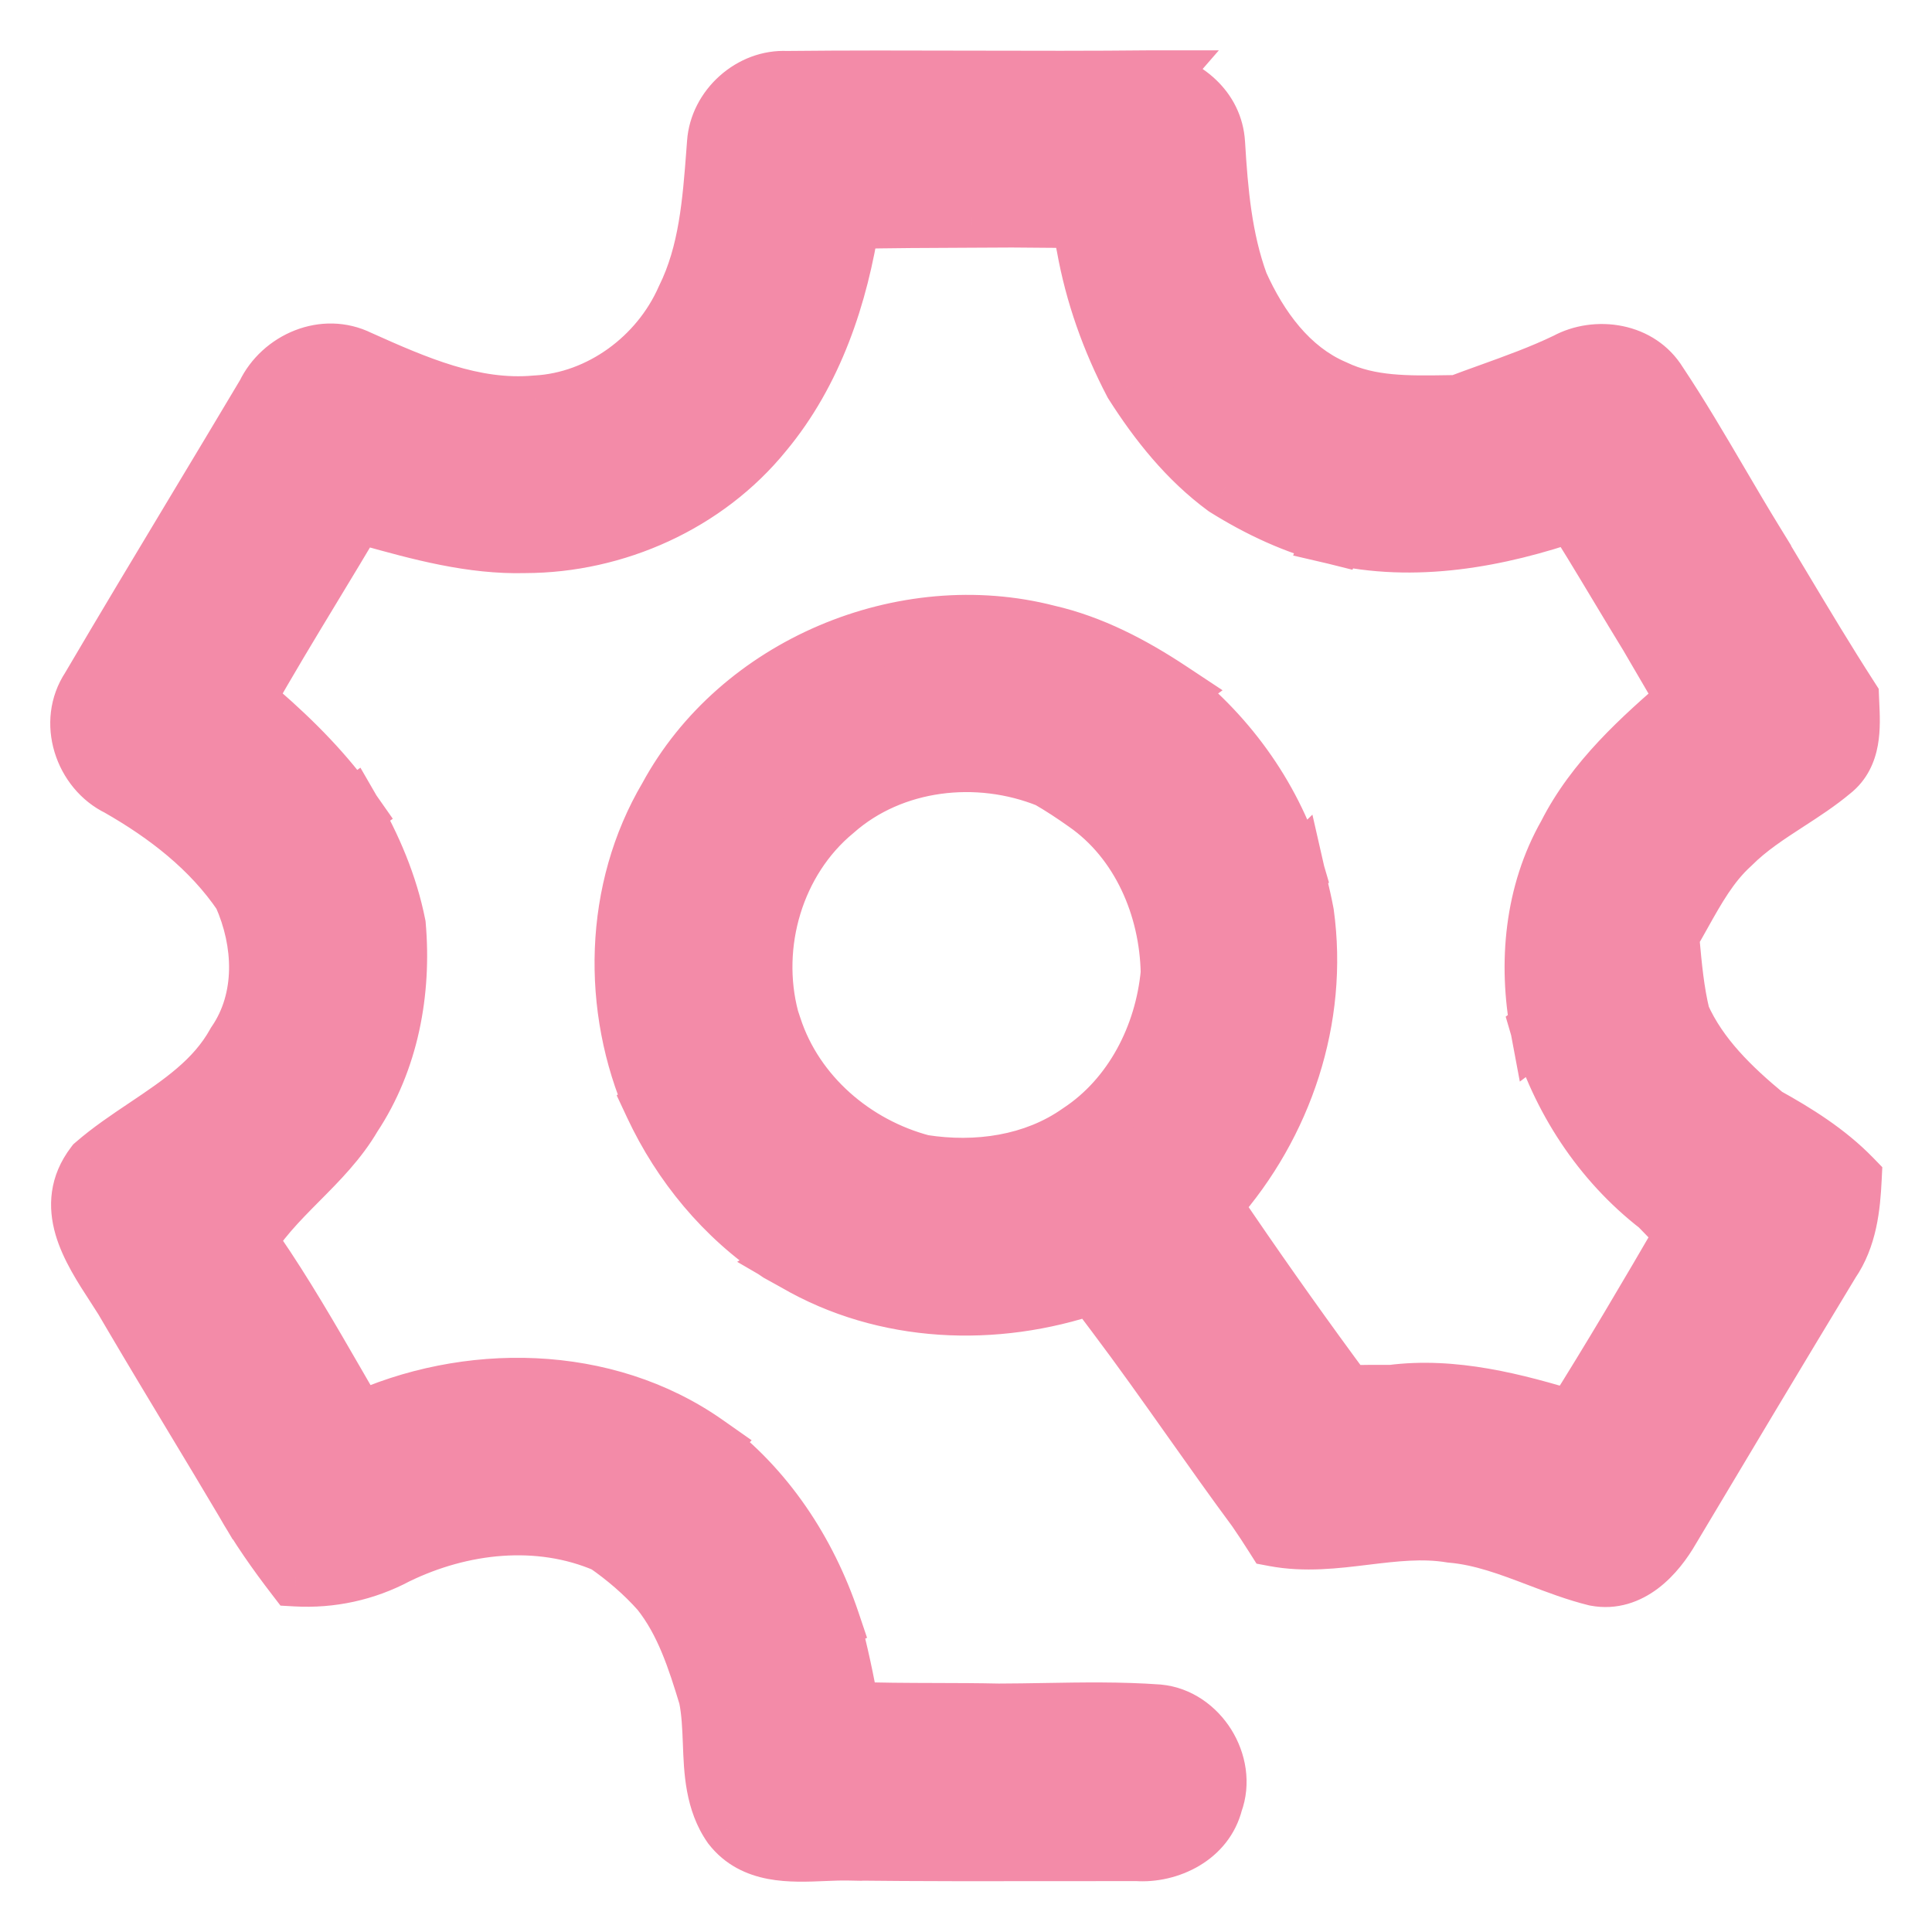 <svg width="192" height="192" viewBox="0 0 192 192" fill="none" xmlns="http://www.w3.org/2000/svg">
<path fill-rule="evenodd" clip-rule="evenodd" d="M78.165 8.065C74.724 7.891 71.511 10.765 71.272 14.205C71.25 14.488 71.229 14.772 71.208 15.056L71.207 15.063C70.832 20.053 70.448 25.168 68.2 29.708C65.606 35.598 59.733 39.974 53.264 40.312C47.033 40.878 41.193 38.298 35.646 35.805C32.249 34.128 28.091 35.87 26.496 39.201C24.193 43.069 21.874 46.927 19.555 50.786C16.023 56.66 12.492 62.536 9.019 68.443C6.837 71.742 8.335 76.434 11.831 78.121C16.607 80.843 21.036 84.251 24.151 88.856C27.646 86.014 31.218 83.282 34.876 80.658C32.303 76.989 29.144 73.799 25.779 70.871C25.421 70.522 24.694 69.815 24.335 69.456C26.456 65.675 28.702 61.966 30.949 58.257L30.949 58.257L30.949 58.256L30.949 58.256L30.949 58.256L30.949 58.256L30.949 58.256L30.949 58.256L30.95 58.255L30.95 58.255L30.95 58.255L30.95 58.255L30.95 58.255L30.95 58.255L30.95 58.255L30.95 58.255L30.95 58.255L30.95 58.255C32.43 55.812 33.909 53.368 35.353 50.905C35.785 51.024 36.218 51.144 36.651 51.264L36.655 51.265C41.726 52.674 46.869 54.103 52.178 53.953C61.144 53.942 70.111 49.925 75.799 42.914C80.781 36.937 83.299 29.338 84.461 21.739C88.49 21.649 92.513 21.633 96.538 21.617H96.538C97.881 21.611 99.225 21.606 100.569 21.598C101.71 21.608 102.848 21.616 103.985 21.625L103.986 21.625L103.986 21.625L103.987 21.625L103.988 21.625L103.988 21.625L103.989 21.625L103.989 21.625L103.99 21.625L103.991 21.625L103.991 21.625L103.992 21.625L103.992 21.625L103.993 21.625L103.994 21.625L103.994 21.625L103.995 21.625C105.137 21.633 106.278 21.641 107.418 21.652L107.982 24.439C108.829 29.197 110.457 33.769 112.693 38.036C115.168 41.934 118.099 45.603 121.833 48.346C125.176 50.437 128.78 52.124 132.612 53.082C134.036 49.588 136.895 47.302 139.768 45.004C141.603 43.536 143.445 42.063 144.921 40.268C144.554 40.273 144.186 40.279 143.816 40.286H143.816H143.816H143.816C140.008 40.352 136.082 40.421 132.579 38.744C128.042 36.817 125.035 32.615 123.071 28.249C121.431 23.764 121.019 19.006 120.737 14.271C120.541 10.907 117.698 8.545 114.55 8L114.55 8H114.549C108.482 8.065 102.417 8.049 96.353 8.033C90.289 8.016 84.227 8 78.165 8.065ZM164.711 38.113C162.866 35.119 158.73 34.422 155.745 36.044C153.253 37.247 150.652 38.184 148.053 39.12L148.053 39.12L148.053 39.12L148.053 39.12L148.053 39.121L148.053 39.121C147.006 39.498 145.96 39.874 144.922 40.268C143.446 42.063 141.604 43.536 139.769 45.004C136.896 47.302 134.037 49.588 132.613 53.082C140.57 54.933 148.808 53.408 156.407 50.785C156.759 51.355 157.111 51.923 157.463 52.49L157.466 52.495C157.764 52.977 158.063 53.458 158.361 53.942C159.22 55.35 160.07 56.764 160.92 58.18L160.922 58.182L160.923 58.183L160.923 58.184L160.924 58.185L160.924 58.186L160.925 58.187L160.926 58.188L160.926 58.189L160.927 58.19L160.927 58.191L160.928 58.192L160.929 58.193L160.929 58.194L160.93 58.195C161.924 59.85 162.918 61.506 163.929 63.152L163.928 63.152C164.284 63.76 164.639 64.37 164.994 64.979L164.998 64.985L165 64.988C165.889 66.513 166.778 68.039 167.684 69.553C163.147 73.462 158.566 77.566 155.82 82.988C152.52 88.779 151.879 95.704 153.095 102.181C155.295 100.522 157.533 98.927 159.77 97.331L159.771 97.331L159.771 97.33L159.771 97.33L159.772 97.33L159.772 97.329L159.772 97.329L159.773 97.329L159.773 97.329L159.773 97.329L159.774 97.328L159.774 97.328L159.774 97.328L159.775 97.328L159.775 97.328C161.81 95.876 163.845 94.425 165.85 92.927C166.273 92.218 166.677 91.493 167.083 90.768C168.468 88.288 169.858 85.799 171.983 83.87C173.663 82.185 175.641 80.902 177.619 79.619C179.117 78.648 180.614 77.677 181.98 76.532C183.995 74.954 183.871 72.29 183.763 69.962V69.962V69.961L183.763 69.961C183.754 69.768 183.746 69.578 183.738 69.39C181.416 65.787 179.214 62.112 177.012 58.435L177.012 58.435L177.012 58.435L177.012 58.435L177.012 58.435L177.012 58.435L177.012 58.435L177.011 58.434L177.011 58.434L177.011 58.434L177.011 58.434L177.011 58.434L177.011 58.434L177.011 58.433C176.127 56.957 175.242 55.48 174.35 54.008L174.35 54.007C173.133 52.027 171.955 50.02 170.777 48.014C168.816 44.672 166.855 41.331 164.711 38.113ZM104.076 63.109C89.824 59.429 73.509 66.244 66.453 79.286C61.026 88.464 60.776 100.123 65.042 109.801L65.041 109.802C67.787 115.67 72.053 120.83 77.448 124.412C77.737 124.568 78.217 124.835 78.624 125.062L78.625 125.062L78.836 125.18C78.942 125.239 79.039 125.292 79.12 125.337L79.119 125.337C87.987 130.497 98.875 130.911 108.46 127.623C109.411 128.467 110.361 129.3 111.312 130.134L111.314 130.135L111.553 130.345C115.57 128.973 119.022 126.295 121.594 122.931C121.509 122.637 121.424 122.344 121.34 122.051L121.337 122.04L121.333 122.029L121.333 122.029L121.333 122.028C121.084 121.169 120.837 120.313 120.596 119.458C127.478 111.696 131.005 101.169 129.573 90.805C129.393 89.831 129.167 88.875 128.942 87.919L128.942 87.919L128.942 87.919L128.942 87.918L128.942 87.918L128.942 87.918L128.942 87.918L128.942 87.918L128.942 87.918C128.855 87.548 128.767 87.179 128.683 86.809C124.883 90.478 120.726 93.744 116.362 96.694C115.776 102.965 112.672 109.105 107.342 112.611C102.815 115.822 97.03 116.606 91.646 115.757L91.646 115.757C84.829 113.961 78.914 108.909 76.699 102.127L76.417 101.278L76.418 101.277C74.453 93.842 76.906 85.416 82.877 80.495C88.651 75.389 97.215 74.464 104.249 77.305L104.248 77.305C105.518 78.034 106.756 78.851 107.95 79.7C113.421 83.499 116.243 90.14 116.362 96.694C120.726 93.744 124.883 90.478 128.683 86.809C126.577 79.613 122.105 73.288 116.222 68.705L116.223 68.704C112.489 66.233 108.462 64.11 104.076 63.109ZM24.151 88.856C27.646 86.014 31.218 83.282 34.876 80.658C36.906 84.174 38.523 87.963 39.315 91.958C39.891 98.534 38.632 105.338 34.952 110.88C33.543 113.296 31.592 115.262 29.642 117.226C27.596 119.287 25.552 121.346 24.14 123.922L24.14 123.922L25.269 124.434C28.151 128.632 30.706 133.055 33.259 137.476L33.259 137.477C34.023 138.8 34.787 140.122 35.559 141.439C32.01 144.258 28.384 147.045 24.292 149.07C22.644 146.288 20.977 143.519 19.309 140.751L19.309 140.751L19.309 140.751L19.309 140.751L19.309 140.751C17.296 137.409 15.284 134.068 13.307 130.704L13.307 130.704C12.803 129.754 12.162 128.767 11.502 127.751C9.06 123.992 6.365 119.843 9.475 115.789C11.038 114.431 12.789 113.258 14.543 112.083L14.543 112.083C17.99 109.774 21.45 107.457 23.522 103.705C26.55 99.296 26.257 93.581 24.151 88.856ZM159.771 97.331L159.771 97.331L159.772 97.33L159.772 97.33L159.772 97.33L159.773 97.33L159.773 97.329L159.773 97.329L159.774 97.329C161.809 95.877 163.845 94.426 165.851 92.927C165.868 93.112 165.885 93.297 165.901 93.482L165.904 93.508V93.508C166.133 96.028 166.363 98.561 166.969 101.027C168.771 105.077 172.027 108.201 175.381 110.978C172.222 114.298 168.64 117.161 164.885 119.752C159.197 115.354 155.115 109.072 153.096 102.181C155.295 100.523 157.533 98.927 159.771 97.331ZM184 117.15C181.514 114.592 178.486 112.698 175.381 110.978C172.222 114.298 168.64 117.161 164.885 119.752L164.984 119.854C165.842 120.736 166.709 121.627 167.555 122.528C163.908 128.81 160.217 135.081 156.342 141.232C150.534 139.457 144.412 137.846 138.301 138.641C136.77 138.63 135.229 138.641 133.699 138.673C129.716 133.295 125.83 127.83 122.052 122.3L121.596 122.931C119.024 126.295 115.572 128.973 111.555 130.345L110.893 130.508C113.502 133.97 116.006 137.509 118.511 141.048L118.511 141.049L118.512 141.05C120.622 144.032 122.733 147.015 124.906 149.952L124.906 149.952C125.525 150.845 126.122 151.759 126.708 152.685C129.693 153.245 132.661 152.884 135.631 152.524H135.631C138.493 152.176 141.357 151.828 144.239 152.304C147.286 152.566 150.112 153.642 152.939 154.718C154.805 155.428 156.671 156.139 158.6 156.615C161.921 157.246 164.472 154.481 165.97 151.868C171.246 143.028 176.532 134.177 181.872 125.359C183.533 122.942 183.859 120.003 184 117.15ZM35.56 141.439C46.394 136.387 60.103 136.55 70.09 143.562L70.09 143.562C75.984 147.927 80.141 154.263 82.464 161.165L82.463 161.165C83.255 164.116 83.906 167.11 84.417 170.125C87.28 170.239 90.147 170.246 93.013 170.254H93.014C95.092 170.259 97.169 170.264 99.244 170.31C97.112 172.606 94.687 174.576 92.264 176.546L92.264 176.546C89.459 178.826 86.655 181.105 84.308 183.886C83.522 183.871 82.694 183.905 81.85 183.94C78.532 184.077 74.969 184.225 72.78 181.404C71.09 178.986 70.976 176.083 70.861 173.185C70.8 171.634 70.738 170.085 70.436 168.612L70.436 168.611C69.318 164.91 68.103 161.111 65.66 158.052C64.065 156.255 62.23 154.688 60.266 153.327L60.266 153.327C53.547 150.42 45.807 151.324 39.349 154.47C36.288 156.103 32.879 156.843 29.416 156.647C27.56 154.231 25.791 151.727 24.293 149.07C28.385 147.045 32.011 144.258 35.56 141.439ZM103.856 170.255C102.319 170.281 100.781 170.307 99.245 170.31C97.112 172.606 94.688 174.576 92.265 176.546C89.46 178.826 86.656 181.106 84.309 183.886C91.47 183.968 98.631 183.957 105.793 183.947C108.194 183.944 110.596 183.94 112.998 183.94C116.211 184.18 119.696 182.373 120.531 179.085C121.91 175.34 119.077 170.767 115.093 170.397C111.359 170.127 107.608 170.191 103.856 170.255Z" fill="url(#paint0_linear_641_141)"/>
<path d="M71.272 14.205L74.263 14.434L74.264 14.424L74.265 14.413L71.272 14.205ZM78.165 8.065L78.013 11.062L78.105 11.066L78.197 11.065L78.165 8.065ZM71.208 15.056L68.216 14.831L68.216 14.832L71.208 15.056ZM71.207 15.063L74.199 15.288L74.199 15.287L71.207 15.063ZM68.2 29.708L65.512 28.377L65.482 28.437L65.455 28.499L68.2 29.708ZM53.264 40.312L53.108 37.316L53.05 37.319L52.992 37.324L53.264 40.312ZM35.646 35.805L34.319 38.495L34.367 38.519L34.416 38.541L35.646 35.805ZM26.496 39.201L29.073 40.736L29.143 40.62L29.201 40.497L26.496 39.201ZM19.555 50.786L22.126 52.331L22.126 52.331L19.555 50.786ZM9.019 68.443L11.521 70.098L11.565 70.032L11.605 69.963L9.019 68.443ZM11.831 78.121L13.316 75.515L13.227 75.464L13.135 75.42L11.831 78.121ZM24.151 88.856L21.666 90.537L23.502 93.25L26.043 91.183L24.151 88.856ZM34.876 80.658L36.624 83.096L39.036 81.366L37.332 78.936L34.876 80.658ZM25.779 70.871L23.688 73.022L23.747 73.079L23.81 73.134L25.779 70.871ZM24.335 69.456L21.719 67.988L20.609 69.967L22.211 71.574L24.335 69.456ZM30.949 58.257L33.515 59.811L33.523 59.797L33.532 59.783L30.949 58.257ZM30.949 58.257L28.393 56.686L28.379 56.708L28.366 56.73L30.949 58.257ZM30.949 58.256L33.505 59.827L33.514 59.813L33.522 59.8L30.949 58.256ZM30.95 58.255L28.384 56.7L28.378 56.711L30.95 58.255ZM35.353 50.905L36.15 48.012L33.929 47.401L32.765 49.388L35.353 50.905ZM36.651 51.264L35.848 54.155L35.851 54.156L36.651 51.264ZM36.655 51.265L37.458 48.375L37.455 48.374L36.655 51.265ZM52.178 53.953L52.175 50.953L52.134 50.953L52.093 50.954L52.178 53.953ZM75.799 42.914L73.494 40.993L73.481 41.008L73.469 41.024L75.799 42.914ZM84.461 21.739L84.394 18.74L81.876 18.796L81.495 21.286L84.461 21.739ZM96.538 21.617L96.538 18.617L96.526 18.617L96.538 21.617ZM96.538 21.617L96.538 24.617L96.551 24.617L96.538 21.617ZM100.569 21.598L100.597 18.598L100.574 18.597L100.55 18.598L100.569 21.598ZM103.985 21.625L104.013 18.625L104.007 18.625L103.985 21.625ZM103.995 21.625L103.967 24.625L103.973 24.625L103.995 21.625ZM107.418 21.652L110.359 21.057L109.877 18.675L107.447 18.652L107.418 21.652ZM107.982 24.439L110.936 23.913L110.93 23.878L110.923 23.844L107.982 24.439ZM112.693 38.036L110.036 39.429L110.094 39.539L110.161 39.645L112.693 38.036ZM121.833 48.346L120.057 50.764L120.148 50.83L120.243 50.89L121.833 48.346ZM132.612 53.082L131.885 55.992L134.409 56.623L135.39 54.214L132.612 53.082ZM139.768 45.004L137.894 42.661L137.894 42.661L139.768 45.004ZM144.921 40.268L147.238 42.174L151.343 37.184L144.882 37.269L144.921 40.268ZM143.816 40.286V43.286H143.843L143.869 43.285L143.816 40.286ZM143.816 40.286V37.286H143.789L143.763 37.286L143.816 40.286ZM132.579 38.744L133.875 36.038L133.814 36.009L133.752 35.983L132.579 38.744ZM123.071 28.249L120.254 29.279L120.291 29.381L120.335 29.48L123.071 28.249ZM120.737 14.271L117.742 14.445L117.743 14.449L120.737 14.271ZM114.55 8L112.285 6.033L108.796 10.049L114.039 10.956L114.55 8ZM114.55 8L116.815 9.967L121.13 5H114.55V8ZM114.549 8V5H114.533L114.517 5L114.549 8ZM96.353 8.033L96.345 11.033L96.353 8.033ZM155.745 36.044L157.049 38.746L157.114 38.715L157.178 38.68L155.745 36.044ZM164.711 38.113L162.157 39.687L162.185 39.732L162.214 39.776L164.711 38.113ZM148.053 39.12L147.037 36.298L147.018 36.304L147 36.311L148.053 39.12ZM148.053 39.121L149.069 41.943L149.088 41.937L149.106 41.93L148.053 39.121ZM144.922 40.268L143.858 37.464L143.112 37.746L142.605 38.362L144.922 40.268ZM139.769 45.004L137.895 42.661L137.895 42.661L139.769 45.004ZM132.613 53.082L129.835 51.95L128.508 55.207L131.934 56.004L132.613 53.082ZM156.407 50.785L158.961 49.211L157.7 47.165L155.428 47.949L156.407 50.785ZM157.463 52.49L160.017 50.917L160.012 50.91L157.463 52.49ZM157.466 52.495L154.911 54.069L154.916 54.076L157.466 52.495ZM158.361 53.942L160.922 52.379L160.918 52.373L160.914 52.366L158.361 53.942ZM160.92 58.18L158.349 59.725L158.353 59.732L160.92 58.18ZM160.922 58.182L163.497 56.643L163.493 56.637L163.489 56.63L160.922 58.182ZM160.93 58.195L158.355 59.734L158.358 59.74L160.93 58.195ZM163.929 63.152L165.506 65.704L168.05 64.131L166.486 61.582L163.929 63.152ZM163.928 63.152L162.351 60.6L159.86 62.14L161.339 64.668L163.928 63.152ZM164.994 64.979L167.59 63.474L167.586 63.468L164.994 64.979ZM164.998 64.985L162.403 66.49L162.406 66.496L162.41 66.503L164.998 64.985ZM165 64.988L167.592 63.478L167.587 63.47L165 64.988ZM167.684 69.553L169.642 71.826L171.554 70.179L170.259 68.013L167.684 69.553ZM155.82 82.988L158.427 84.473L158.463 84.409L158.496 84.343L155.82 82.988ZM153.095 102.181L150.147 102.735L151.039 107.489L154.901 104.576L153.095 102.181ZM159.77 97.331L158.05 94.873L158.039 94.881L158.029 94.888L159.77 97.331ZM159.771 97.331L161.491 99.788L161.503 99.78L161.515 99.772L159.771 97.331ZM159.775 97.328L158.033 94.885L158.031 94.886L159.775 97.328ZM165.85 92.927L167.645 95.331L168.123 94.974L168.428 94.462L165.85 92.927ZM167.083 90.768L169.702 92.231L169.702 92.231L167.083 90.768ZM171.983 83.87L173.999 86.091L174.055 86.041L174.108 85.988L171.983 83.87ZM177.619 79.619L175.986 77.102L175.986 77.102L177.619 79.619ZM181.98 76.532L180.13 74.17L180.091 74.201L180.053 74.233L181.98 76.532ZM183.763 69.962H180.763V70.032L180.767 70.101L183.763 69.962ZM183.763 69.961H186.763V69.844L186.754 69.727L183.763 69.961ZM183.763 69.961L180.767 70.1L180.769 70.147L180.773 70.195L183.763 69.961ZM183.738 69.39L186.736 69.27L186.703 68.453L186.26 67.765L183.738 69.39ZM177.012 58.435L174.407 59.924L174.423 59.951L174.438 59.977L177.012 58.435ZM177.011 58.433L179.616 56.945L179.6 56.918L179.585 56.892L177.011 58.433ZM174.35 54.008L172.003 52.139L170.7 53.775L171.784 55.563L174.35 54.008ZM174.35 54.007L176.697 55.876L178.008 54.229L176.906 52.436L174.35 54.007ZM170.777 48.014L173.364 46.495L173.364 46.495L170.777 48.014ZM66.453 79.286L69.035 80.813L69.065 80.764L69.092 80.714L66.453 79.286ZM104.076 63.109L103.326 66.013L103.367 66.024L103.408 66.033L104.076 63.109ZM65.042 109.801L66.832 112.209L68.752 110.781L67.787 108.592L65.042 109.801ZM65.041 109.802L63.251 107.394L61.286 108.856L62.324 111.074L65.041 109.802ZM77.448 124.412L75.789 126.911L75.904 126.988L76.026 127.053L77.448 124.412ZM78.624 125.062L77.165 127.683L77.223 127.715L77.283 127.745L78.624 125.062ZM78.625 125.062L80.084 122.441L80.026 122.408L79.966 122.379L78.625 125.062ZM78.836 125.18L77.377 127.801L77.377 127.801L78.836 125.18ZM79.12 125.337L80.681 127.898L85.091 125.21L80.571 122.711L79.12 125.337ZM79.119 125.337L77.557 122.776L73.258 125.397L77.61 127.93L79.119 125.337ZM108.46 127.623L110.451 125.379L109.142 124.217L107.487 124.785L108.46 127.623ZM111.312 130.134L109.334 132.39L109.335 132.39L111.312 130.134ZM111.314 130.135L113.292 127.88L113.291 127.879L111.314 130.135ZM111.553 130.345L109.575 132.601L110.88 133.745L112.523 133.184L111.553 130.345ZM121.594 122.931L123.977 124.753L124.895 123.552L124.477 122.1L121.594 122.931ZM121.34 122.051L124.222 121.218L124.221 121.216L121.34 122.051ZM121.337 122.04L124.218 121.205L124.218 121.204L121.337 122.04ZM121.333 122.029L124.215 121.193L124.211 121.183L121.333 122.029ZM121.333 122.028L118.451 122.862L118.455 122.875L121.333 122.028ZM120.596 119.458L118.351 117.468L117.264 118.694L117.708 120.271L120.596 119.458ZM129.573 90.805L132.545 90.394L132.535 90.326L132.523 90.258L129.573 90.805ZM128.942 87.919L131.862 87.231L131.857 87.211L131.852 87.192L128.942 87.919ZM128.942 87.918L126.022 88.606L126.026 88.626L126.031 88.645L128.942 87.918ZM128.683 86.809L131.608 86.142L130.425 80.957L126.599 84.651L128.683 86.809ZM116.362 96.694L114.682 94.209L113.507 95.003L113.375 96.415L116.362 96.694ZM107.342 112.611L105.693 110.105L105.649 110.134L105.606 110.164L107.342 112.611ZM91.646 115.757L89.628 113.537L84.999 117.746L91.179 118.721L91.646 115.757ZM91.646 115.757L93.664 117.977L97.75 114.263L92.411 112.856L91.646 115.757ZM76.699 102.127L79.551 101.196L79.549 101.189L79.546 101.182L76.699 102.127ZM76.417 101.278L74.63 98.868L72.885 100.162L73.57 102.223L76.417 101.278ZM76.418 101.277L78.205 103.687L79.838 102.476L79.319 100.511L76.418 101.277ZM82.877 80.495L84.785 82.81L84.825 82.777L84.864 82.742L82.877 80.495ZM104.249 77.305L105.989 79.748L110.447 76.573L105.372 74.523L104.249 77.305ZM104.248 77.305L102.508 74.861L98.697 77.576L102.754 79.906L104.248 77.305ZM107.95 79.7L106.211 82.145L106.225 82.154L106.239 82.164L107.95 79.7ZM116.362 96.694L113.363 96.749L113.463 102.275L118.042 99.18L116.362 96.694ZM128.683 86.809L130.767 88.967L132.072 87.707L131.562 85.966L128.683 86.809ZM116.222 68.705L114.467 66.272L111.222 68.612L114.378 71.072L116.222 68.705ZM116.223 68.704L117.978 71.138L121.498 68.598L117.879 66.203L116.223 68.704ZM34.876 80.658L37.474 79.158L35.818 76.29L33.127 78.22L34.876 80.658ZM24.151 88.856L22.259 86.528L20.476 87.978L21.411 90.077L24.151 88.856ZM39.315 91.958L42.304 91.697L42.29 91.535L42.258 91.375L39.315 91.958ZM34.952 110.88L32.453 109.221L32.404 109.293L32.36 109.369L34.952 110.88ZM29.642 117.226L27.513 115.112L27.513 115.112L29.642 117.226ZM24.14 123.922L26.459 125.826L26.636 125.61L26.771 125.364L24.14 123.922ZM24.14 123.922L21.822 122.018L19.34 125.039L22.901 126.654L24.14 123.922ZM25.269 124.434L27.742 122.736L27.269 122.047L26.508 121.702L25.269 124.434ZM33.259 137.476L30.661 138.977L30.667 138.988L33.259 137.476ZM33.259 137.477L35.857 135.976L35.85 135.965L33.259 137.477ZM35.559 141.439L37.425 143.788L39.465 142.168L38.147 139.921L35.559 141.439ZM24.292 149.07L21.711 150.599L23.128 152.993L25.622 151.759L24.292 149.07ZM19.309 140.751L16.671 142.18L16.704 142.24L16.739 142.299L19.309 140.751ZM19.309 140.751L21.947 139.322L21.914 139.261L21.879 139.203L19.309 140.751ZM13.307 130.704L12.057 127.977L9.037 129.36L10.72 132.224L13.307 130.704ZM13.307 130.704L14.557 133.431L17.447 132.107L15.957 129.298L13.307 130.704ZM11.502 127.751L8.986 129.385L8.986 129.385L11.502 127.751ZM9.475 115.789L7.508 113.525L7.279 113.723L7.095 113.963L9.475 115.789ZM14.543 112.083L16.212 114.576L16.318 114.505L16.417 114.426L14.543 112.083ZM14.543 112.083L12.873 109.591L12.768 109.661L12.669 109.741L14.543 112.083ZM23.522 103.705L21.049 102.006L20.966 102.127L20.895 102.255L23.522 103.705ZM159.771 97.331L161.492 99.788L161.503 99.78L161.515 99.772L159.771 97.331ZM159.771 97.331L158.051 94.873L158.04 94.881L158.029 94.888L159.771 97.331ZM159.774 97.329L158.032 94.886L158.03 94.888L159.774 97.329ZM165.851 92.927L168.838 92.653L168.348 87.318L164.055 90.524L165.851 92.927ZM165.901 93.482L162.914 93.754L162.914 93.756L165.901 93.482ZM165.904 93.508H168.904V93.371L168.891 93.235L165.904 93.508ZM165.904 93.508H162.904V93.645L162.916 93.78L165.904 93.508ZM166.969 101.027L164.055 101.742L164.119 102.002L164.228 102.247L166.969 101.027ZM175.381 110.978L177.554 113.046L179.77 110.717L177.294 108.667L175.381 110.978ZM164.885 119.752L163.05 122.125L164.784 123.466L166.589 122.221L164.885 119.752ZM153.096 102.181L151.289 99.786L149.634 101.034L150.217 103.025L153.096 102.181ZM175.381 110.978L176.835 108.354L174.806 107.23L173.208 108.91L175.381 110.978ZM184 117.15L186.997 117.298L187.061 115.995L186.152 115.059L184 117.15ZM164.885 119.752L163.181 117.283L160.26 119.299L162.735 121.844L164.885 119.752ZM164.984 119.854L162.834 121.945L162.834 121.946L164.984 119.854ZM167.555 122.528L170.15 124.034L171.271 122.103L169.742 120.474L167.555 122.528ZM156.342 141.232L155.465 144.101L157.658 144.771L158.881 142.831L156.342 141.232ZM138.301 138.641L138.28 141.641L138.485 141.642L138.688 141.616L138.301 138.641ZM133.699 138.673L131.288 140.459L132.211 141.705L133.761 141.672L133.699 138.673ZM122.052 122.3L124.529 120.608L122.121 117.083L119.62 120.543L122.052 122.3ZM121.596 122.931L123.979 124.753L124.003 124.721L124.027 124.688L121.596 122.931ZM111.555 130.345L112.272 133.258L112.4 133.227L112.524 133.184L111.555 130.345ZM110.893 130.508L110.175 127.595L105.76 128.682L108.497 132.314L110.893 130.508ZM118.511 141.048L116.062 142.781L116.062 142.782L118.511 141.048ZM118.511 141.049L116.063 142.783L116.068 142.79L116.073 142.797L118.511 141.049ZM118.512 141.05L120.961 139.317L120.955 139.309L120.949 139.301L118.512 141.05ZM124.906 149.952L126.529 152.475L129.224 150.743L127.318 148.167L124.906 149.952ZM124.906 149.952L123.284 147.428L120.671 149.108L122.441 151.661L124.906 149.952ZM126.708 152.685L124.173 154.289L124.872 155.393L126.155 155.634L126.708 152.685ZM135.631 152.524V149.524H135.449L135.269 149.546L135.631 152.524ZM135.631 152.524V155.524H135.812L135.993 155.502L135.631 152.524ZM144.239 152.304L143.751 155.264L143.866 155.283L143.982 155.293L144.239 152.304ZM152.939 154.718L154.006 151.914L154.006 151.914L152.939 154.718ZM158.6 156.615L157.881 159.528L157.96 159.547L158.04 159.562L158.6 156.615ZM165.97 151.868L163.394 150.331L163.381 150.353L163.368 150.376L165.97 151.868ZM181.872 125.359L179.4 123.66L179.351 123.731L179.306 123.805L181.872 125.359ZM70.09 143.562L72.238 145.656L74.698 143.132L71.814 141.107L70.09 143.562ZM35.56 141.439L34.292 138.72L33.972 138.87L33.694 139.09L35.56 141.439ZM70.09 143.562L67.942 141.468L65.543 143.928L68.304 145.973L70.09 143.562ZM82.464 161.165L83.718 163.89L86.167 162.763L85.307 160.208L82.464 161.165ZM82.463 161.165L81.208 158.44L78.909 159.499L79.566 161.943L82.463 161.165ZM84.417 170.125L81.459 170.626L81.865 173.026L84.298 173.123L84.417 170.125ZM93.013 170.254L93.005 173.254H93.013V170.254ZM93.014 170.254L93.022 167.254H93.014V170.254ZM99.244 170.31L101.442 172.352L105.989 167.458L99.311 167.311L99.244 170.31ZM92.264 176.546L90.372 174.218L90.252 174.315L90.143 174.425L92.264 176.546ZM92.264 176.546L94.157 178.874L94.277 178.776L94.386 178.667L92.264 176.546ZM84.308 183.886L84.249 186.885L85.678 186.913L86.6 185.821L84.308 183.886ZM81.85 183.94L81.974 186.937L81.974 186.937L81.85 183.94ZM72.78 181.404L70.321 183.122L70.364 183.184L70.41 183.244L72.78 181.404ZM70.861 173.185L67.863 173.304L67.863 173.304L70.861 173.185ZM70.436 168.612L68.622 166.222L67.116 167.365L67.497 169.216L70.436 168.612ZM70.436 168.611L72.25 171.001L73.911 169.741L73.308 167.744L70.436 168.611ZM65.66 158.052L68.005 156.18L67.956 156.119L67.904 156.06L65.66 158.052ZM60.266 153.327L58.188 151.163L55.541 153.704L58.557 155.793L60.266 153.327ZM60.266 153.327L62.343 155.491L65.599 152.366L61.457 150.574L60.266 153.327ZM39.349 154.47L38.035 151.773L37.985 151.797L37.937 151.823L39.349 154.47ZM29.416 156.647L27.038 158.475L27.875 159.565L29.247 159.642L29.416 156.647ZM24.293 149.07L22.962 146.381L20.125 147.785L21.68 150.543L24.293 149.07ZM99.245 170.31L99.239 167.31L97.935 167.313L97.047 168.268L99.245 170.31ZM103.856 170.255L103.907 173.254L103.907 173.254L103.856 170.255ZM92.265 176.546L94.157 178.874L94.157 178.874L92.265 176.546ZM84.309 183.886L82.016 181.951L77.911 186.813L84.274 186.886L84.309 183.886ZM105.793 183.947L105.797 186.947L105.797 186.947L105.793 183.947ZM112.998 183.94L113.221 180.948L113.11 180.94H112.998V183.94ZM120.531 179.085L117.716 178.048L117.662 178.195L117.623 178.347L120.531 179.085ZM115.093 170.397L115.37 167.41L115.34 167.407L115.309 167.405L115.093 170.397ZM74.265 14.413C74.391 12.588 76.221 10.971 78.013 11.062L78.317 5.069C73.227 4.811 68.63 8.943 68.279 13.998L74.265 14.413ZM74.199 15.28C74.221 14.996 74.242 14.714 74.263 14.434L68.281 13.977C68.259 14.262 68.237 14.547 68.216 14.831L74.199 15.28ZM74.199 15.287L74.199 15.279L68.216 14.832L68.216 14.84L74.199 15.287ZM70.889 31.039C73.44 25.887 73.832 20.168 74.199 15.288L68.216 14.839C67.833 19.937 67.457 24.449 65.512 28.377L70.889 31.039ZM53.42 43.308C61.113 42.906 67.933 37.757 70.946 30.917L65.455 28.499C63.279 33.439 58.354 37.042 53.108 37.316L53.42 43.308ZM34.416 38.541C39.837 40.977 46.395 43.948 53.535 43.3L52.992 37.324C47.672 37.807 42.549 35.618 36.876 33.068L34.416 38.541ZM29.201 40.497C30.164 38.486 32.598 37.646 34.319 38.495L36.974 33.114C31.899 30.61 26.018 33.254 23.79 37.905L29.201 40.497ZM22.126 52.331C24.445 48.474 26.767 44.609 29.073 40.736L23.918 37.667C21.619 41.528 19.303 45.38 16.983 49.24L22.126 52.331ZM11.605 69.963C15.069 64.071 18.593 58.208 22.126 52.331L16.983 49.24C13.453 55.113 9.914 61.001 6.433 66.923L11.605 69.963ZM13.135 75.42C11.149 74.461 10.418 71.766 11.521 70.098L6.517 66.788C3.257 71.718 5.522 78.407 10.526 80.823L13.135 75.42ZM26.636 87.175C23.168 82.048 18.312 78.362 13.316 75.515L10.345 80.728C14.901 83.324 18.904 86.453 21.666 90.537L26.636 87.175ZM33.127 78.22C29.419 80.88 25.799 83.649 22.259 86.528L26.043 91.183C29.493 88.379 33.016 85.683 36.624 83.096L33.127 78.22ZM23.81 73.134C27.07 75.971 30.036 78.981 32.419 82.38L37.332 78.936C34.57 74.997 31.218 71.627 27.749 68.608L23.81 73.134ZM22.211 71.574C22.59 71.954 23.337 72.681 23.688 73.022L27.871 68.72C27.505 68.364 26.798 67.676 26.46 67.337L22.211 71.574ZM28.383 56.703C26.14 60.405 23.868 64.157 21.719 67.988L26.952 70.923C29.044 67.194 31.264 63.528 33.515 59.811L28.383 56.703ZM28.366 56.73L28.366 56.731L33.532 59.783L33.532 59.783L28.366 56.73ZM28.393 56.686L28.393 56.686L33.505 59.827L33.505 59.827L28.393 56.686ZM28.377 56.713L28.377 56.713L33.522 59.8L33.522 59.8L28.377 56.713ZM28.377 56.712L28.377 56.713L33.522 59.8L33.522 59.8L28.377 56.712ZM28.377 56.712L28.377 56.712L33.522 59.8L33.522 59.799L28.377 56.712ZM28.377 56.712L28.377 56.712L33.522 59.799L33.522 59.799L28.377 56.712ZM28.377 56.712L28.377 56.712L33.522 59.799L33.522 59.799L28.377 56.712ZM28.377 56.712L28.377 56.712L33.522 59.799L33.522 59.799L28.377 56.712ZM28.377 56.712L28.377 56.712L33.522 59.799L33.522 59.799L28.377 56.712ZM28.377 56.712L28.377 56.712L33.522 59.799L33.522 59.799L28.377 56.712ZM28.377 56.712L28.377 56.712L33.522 59.799L33.522 59.799L28.377 56.712ZM28.377 56.712L28.377 56.712L33.522 59.799L33.522 59.799L28.377 56.712ZM28.377 56.712L28.377 56.712L33.522 59.799L33.522 59.798L28.377 56.712ZM28.377 56.711L28.377 56.712L33.522 59.798L33.522 59.798L28.377 56.711ZM28.378 56.711L28.377 56.711L33.522 59.798L33.523 59.798L28.378 56.711ZM28.378 56.711L28.378 56.711L33.523 59.798L33.523 59.798L28.378 56.711ZM28.378 56.711L28.378 56.711L33.523 59.798L33.523 59.798L28.378 56.711ZM32.765 49.388C31.334 51.83 29.866 54.254 28.384 56.7L33.516 59.809C34.994 57.369 36.485 54.907 37.941 52.421L32.765 49.388ZM37.454 48.374C37.022 48.254 36.586 48.132 36.15 48.012L34.556 53.797C34.985 53.915 35.414 54.034 35.848 54.155L37.454 48.374ZM37.455 48.374L37.451 48.373L35.851 54.156L35.854 54.157L37.455 48.374ZM52.093 50.954C47.312 51.09 42.606 49.805 37.458 48.375L35.852 54.156C40.845 55.543 46.426 57.117 52.263 56.952L52.093 50.954ZM73.469 41.024C68.384 47.291 60.294 50.943 52.175 50.953L52.182 56.953C61.995 56.941 71.837 52.558 78.128 44.804L73.469 41.024ZM81.495 21.286C80.38 28.581 78 35.588 73.494 40.993L78.103 44.835C83.562 38.286 86.218 30.095 87.426 22.192L81.495 21.286ZM96.526 18.617C92.505 18.633 88.455 18.649 84.394 18.74L84.528 24.738C88.525 24.649 92.52 24.633 96.55 24.617L96.526 18.617ZM96.538 18.617H96.538V24.617H96.538V18.617ZM100.55 18.598C99.21 18.606 97.87 18.611 96.526 18.617L96.551 24.617C97.893 24.611 99.239 24.606 100.587 24.597L100.55 18.598ZM104.007 18.625C102.869 18.617 101.734 18.608 100.597 18.598L100.54 24.597C101.685 24.608 102.827 24.616 103.964 24.625L104.007 18.625ZM104.013 18.625L104.013 18.625L103.957 24.625L103.958 24.625L104.013 18.625ZM104.014 18.625L104.013 18.625L103.958 24.625L103.959 24.625L104.014 18.625ZM104.015 18.625L104.014 18.625L103.959 24.625L103.959 24.625L104.015 18.625ZM104.015 18.625L104.015 18.625L103.959 24.625L103.96 24.625L104.015 18.625ZM104.016 18.625L104.015 18.625L103.96 24.625L103.96 24.625L104.016 18.625ZM104.017 18.625L104.016 18.625L103.96 24.625L103.961 24.625L104.017 18.625ZM104.017 18.625L104.017 18.625L103.961 24.625L103.962 24.625L104.017 18.625ZM104.018 18.625L104.017 18.625L103.962 24.625L103.962 24.625L104.018 18.625ZM104.018 18.625L104.018 18.625L103.962 24.625L103.963 24.625L104.018 18.625ZM104.019 18.625L104.018 18.625L103.963 24.625L103.963 24.625L104.019 18.625ZM104.02 18.625L104.019 18.625L103.963 24.625L103.964 24.625L104.02 18.625ZM104.02 18.625L104.02 18.625L103.964 24.625L103.965 24.625L104.02 18.625ZM104.021 18.625L104.02 18.625L103.965 24.625L103.965 24.625L104.021 18.625ZM104.021 18.625L104.021 18.625L103.965 24.625L103.966 24.625L104.021 18.625ZM104.022 18.625L104.021 18.625L103.966 24.625L103.967 24.625L104.022 18.625ZM104.023 18.625L104.022 18.625L103.967 24.625L103.967 24.625L104.023 18.625ZM107.447 18.652C106.302 18.641 105.158 18.633 104.016 18.625L103.973 24.625C105.116 24.633 106.253 24.641 107.39 24.652L107.447 18.652ZM110.923 23.844L110.359 21.057L104.478 22.247L105.042 25.034L110.923 23.844ZM115.351 36.644C113.245 32.626 111.725 28.344 110.936 23.913L105.029 24.965C105.934 30.049 107.67 34.912 110.036 39.429L115.351 36.644ZM123.61 45.928C120.291 43.49 117.596 40.16 115.226 36.428L110.161 39.645C112.741 43.708 115.908 47.715 120.057 50.764L123.61 45.928ZM133.34 50.171C129.88 49.306 126.566 47.767 123.424 45.803L120.243 50.89C123.787 53.106 127.681 54.941 131.885 55.992L133.34 50.171ZM137.894 42.661C135.128 44.873 131.601 47.616 129.834 51.95L135.39 54.214C136.472 51.56 138.662 49.73 141.642 47.347L137.894 42.661ZM142.604 38.362C141.36 39.875 139.774 41.158 137.894 42.661L141.642 47.347C143.433 45.914 145.529 44.252 147.238 42.174L142.604 38.362ZM143.869 43.285C144.24 43.279 144.601 43.273 144.961 43.268L144.882 37.269C144.507 37.273 144.132 37.28 143.764 37.286L143.869 43.285ZM143.816 43.286H143.816V37.286H143.816V43.286ZM143.816 43.286H143.816V37.286H143.816V43.286ZM143.816 43.286H143.816V37.286H143.816V43.286ZM131.284 41.45C135.534 43.485 140.197 43.35 143.868 43.285L143.763 37.286C139.819 37.355 136.63 37.358 133.875 36.038L131.284 41.45ZM120.335 29.48C122.431 34.139 125.858 39.149 131.407 41.505L133.752 35.983C130.226 34.485 127.639 31.091 125.807 27.018L120.335 29.48ZM117.743 14.449C118.025 19.187 118.448 24.34 120.254 29.279L125.889 27.219C124.415 23.188 124.014 18.826 123.732 14.092L117.743 14.449ZM114.039 10.956C116.23 11.335 117.65 12.856 117.742 14.445L123.732 14.096C123.433 8.958 119.165 5.754 115.061 5.044L114.039 10.956ZM112.285 6.033L112.285 6.033L116.815 9.967L116.815 9.967L112.285 6.033ZM114.549 11H114.55V5H114.549V11ZM96.345 11.033C102.405 11.049 108.491 11.065 114.582 11L114.517 5C108.473 5.065 102.428 5.049 96.361 5.033L96.345 11.033ZM78.197 11.065C84.236 11 90.278 11.016 96.345 11.033L96.361 5.033C90.301 5.016 84.218 5 78.133 5.065L78.197 11.065ZM157.178 38.68C159.023 37.677 161.295 38.288 162.157 39.687L167.265 36.539C164.437 31.95 158.437 31.167 154.313 33.408L157.178 38.68ZM149.07 41.943C151.644 41.016 154.393 40.028 157.049 38.746L154.441 33.343C152.113 34.466 149.659 35.353 147.037 36.298L149.07 41.943ZM149.107 41.929L149.107 41.929L147 36.311L147 36.311L149.107 41.929ZM149.106 41.929L149.107 41.929L147 36.311L147 36.312L149.106 41.929ZM149.106 41.929L149.106 41.929L147 36.312L147 36.312L149.106 41.929ZM149.106 41.93L149.106 41.929L147 36.312L146.999 36.312L149.106 41.93ZM149.106 41.93L149.106 41.93L146.999 36.312L146.999 36.312L149.106 41.93ZM145.987 43.073C146.997 42.69 148.019 42.322 149.069 41.943L147.036 36.298C145.993 36.674 144.924 37.059 143.858 37.464L145.987 43.073ZM141.643 47.347C143.434 45.914 145.53 44.252 147.239 42.174L142.605 38.362C141.361 39.875 139.775 41.158 137.895 42.661L141.643 47.347ZM135.391 54.214C136.473 51.56 138.663 49.73 141.643 47.347L137.895 42.661C135.129 44.873 131.602 47.616 129.835 51.95L135.391 54.214ZM155.428 47.949C148.07 50.49 140.461 51.827 133.293 50.16L131.934 56.004C140.68 58.038 149.547 56.327 157.386 53.621L155.428 47.949ZM160.012 50.91C159.66 50.342 159.31 49.777 158.961 49.211L153.853 52.359C154.208 52.933 154.561 53.504 154.913 54.071L160.012 50.91ZM160.02 50.922L160.017 50.917L154.908 54.064L154.911 54.069L160.02 50.922ZM160.914 52.366C160.614 51.88 160.314 51.396 160.015 50.915L154.916 54.076C155.214 54.558 155.512 55.037 155.809 55.518L160.914 52.366ZM163.492 56.635C162.643 55.221 161.788 53.797 160.922 52.379L155.8 55.505C156.653 56.902 157.498 58.308 158.349 59.725L163.492 56.635ZM163.489 56.63L163.488 56.628L158.353 59.732L158.355 59.734L163.489 56.63ZM163.498 56.644L163.497 56.643L158.347 59.721L158.348 59.722L163.498 56.644ZM163.498 56.645L163.498 56.644L158.348 59.722L158.348 59.724L163.498 56.645ZM163.499 56.646L163.498 56.645L158.348 59.724L158.349 59.724L163.499 56.646ZM163.499 56.647L163.499 56.646L158.349 59.724L158.349 59.725L163.499 56.647ZM163.5 56.648L163.499 56.647L158.349 59.725L158.35 59.727L163.5 56.648ZM163.501 56.649L163.5 56.648L158.35 59.727L158.35 59.727L163.501 56.649ZM163.501 56.65L163.501 56.649L158.35 59.727L158.351 59.728L163.501 56.65ZM163.502 56.651L163.501 56.65L158.351 59.728L158.352 59.729L163.502 56.651ZM163.502 56.652L163.502 56.651L158.352 59.729L158.352 59.73L163.502 56.652ZM163.503 56.653L163.502 56.652L158.352 59.73L158.353 59.731L163.503 56.653ZM163.504 56.654L163.503 56.653L158.353 59.731L158.353 59.732L163.504 56.654ZM163.504 56.655L163.504 56.654L158.353 59.732L158.354 59.733L163.504 56.655ZM163.505 56.656L163.504 56.655L158.354 59.733L158.355 59.734L163.505 56.656ZM166.486 61.582C165.484 59.95 164.497 58.307 163.501 56.65L158.358 59.74C159.351 61.393 160.353 63.061 161.372 64.721L166.486 61.582ZM165.506 65.704L165.506 65.704L162.351 60.6L162.351 60.6L165.506 65.704ZM167.586 63.468C167.231 62.859 166.875 62.248 166.517 61.637L161.339 64.668C161.693 65.273 162.047 65.88 162.402 66.49L167.586 63.468ZM167.593 63.48L167.59 63.474L162.399 66.484L162.403 66.49L167.593 63.48ZM167.587 63.47L167.585 63.467L162.41 66.503L162.412 66.506L167.587 63.47ZM170.259 68.013C169.363 66.516 168.482 65.005 167.592 63.478L162.408 66.499C163.295 68.022 164.193 69.562 165.11 71.094L170.259 68.013ZM158.496 84.343C160.938 79.522 165.066 75.769 169.642 71.826L165.726 67.281C161.228 71.155 156.194 75.61 153.144 81.632L158.496 84.343ZM156.044 101.628C154.927 95.681 155.555 89.514 158.427 84.473L153.214 81.503C149.486 88.045 148.831 95.726 150.147 102.735L156.044 101.628ZM158.029 94.888C155.796 96.48 153.525 98.099 151.289 99.786L154.901 104.576C157.064 102.946 159.269 101.373 161.512 99.773L158.029 94.888ZM158.05 94.873L158.05 94.873L161.491 99.788L161.491 99.788L158.05 94.873ZM158.027 94.889L158.027 94.889L161.515 99.772L161.515 99.771L158.027 94.889ZM158.028 94.889L158.027 94.889L161.515 99.771L161.515 99.771L158.028 94.889ZM158.028 94.889L158.028 94.889L161.515 99.771L161.515 99.771L158.028 94.889ZM158.028 94.888L158.028 94.889L161.515 99.771L161.516 99.771L158.028 94.888ZM158.029 94.888L158.028 94.888L161.516 99.771L161.516 99.77L158.029 94.888ZM158.029 94.888L158.029 94.888L161.516 99.77L161.516 99.77L158.029 94.888ZM158.029 94.888L158.029 94.888L161.516 99.77L161.517 99.77L158.029 94.888ZM158.03 94.887L158.029 94.888L161.517 99.77L161.517 99.77L158.03 94.887ZM158.03 94.887L158.03 94.887L161.517 99.77L161.517 99.77L158.03 94.887ZM158.03 94.887L158.03 94.887L161.517 99.77L161.518 99.769L158.03 94.887ZM158.031 94.887L158.03 94.887L161.518 99.769L161.518 99.769L158.031 94.887ZM158.031 94.886L158.031 94.887L161.518 99.769L161.518 99.769L158.031 94.886ZM158.031 94.886L158.031 94.886L161.518 99.769L161.519 99.769L158.031 94.886ZM164.055 90.524C162.08 91.999 160.073 93.431 158.033 94.885L161.517 99.77C163.547 98.322 165.609 96.852 167.645 95.331L164.055 90.524ZM164.463 89.305C164.055 90.037 163.67 90.725 163.272 91.392L168.428 94.462C168.875 93.711 169.3 92.95 169.702 92.231L164.463 89.305ZM169.967 81.648C167.418 83.962 165.807 86.899 164.463 89.305L169.702 92.231C171.128 89.676 172.298 87.635 173.999 86.091L169.967 81.648ZM175.986 77.102C174.053 78.356 171.8 79.804 169.858 81.752L174.108 85.988C175.525 84.566 177.23 83.447 179.251 82.136L175.986 77.102ZM180.053 74.233C178.851 75.24 177.51 76.114 175.986 77.102L179.251 82.136C180.723 81.182 182.377 80.114 183.907 78.831L180.053 74.233ZM180.767 70.101C180.824 71.333 180.852 72.234 180.715 72.997C180.595 73.668 180.39 73.967 180.13 74.17L183.83 78.894C185.585 77.519 186.326 75.697 186.62 74.059C186.898 72.513 186.811 70.918 186.76 69.823L180.767 70.101ZM180.763 69.962V69.962H186.763V69.962H180.763ZM180.763 69.961V69.962H186.763V69.961H180.763ZM180.773 70.195L180.773 70.196L186.754 69.727L186.754 69.726L180.773 70.195ZM180.741 69.51C180.748 69.709 180.758 69.909 180.767 70.1L186.76 69.822C186.751 69.627 186.743 69.446 186.736 69.27L180.741 69.51ZM174.438 59.977C176.636 63.646 178.863 67.364 181.217 71.016L186.26 67.765C183.968 64.21 181.792 60.577 179.586 56.894L174.438 59.977ZM174.407 59.924L174.407 59.924L179.617 56.947L179.617 56.947L174.407 59.924ZM174.407 59.924L174.407 59.924L179.617 56.947L179.617 56.947L174.407 59.924ZM174.407 59.923L174.407 59.924L179.617 56.947L179.617 56.947L174.407 59.923ZM174.407 59.923L174.407 59.923L179.617 56.947L179.616 56.947L174.407 59.923ZM174.407 59.923L174.407 59.923L179.616 56.947L179.616 56.946L174.407 59.923ZM174.407 59.923L174.407 59.923L179.616 56.946L179.616 56.946L174.407 59.923ZM174.407 59.923L174.407 59.923L179.616 56.946L179.616 56.946L174.407 59.923ZM174.407 59.923L174.407 59.923L179.616 56.946L179.616 56.946L174.407 59.923ZM174.407 59.922L174.407 59.923L179.616 56.946L179.616 56.946L174.407 59.922ZM174.406 59.922L174.407 59.922L179.616 56.946L179.616 56.946L174.406 59.922ZM174.406 59.922L174.406 59.922L179.616 56.946L179.616 56.945L174.406 59.922ZM174.406 59.922L174.406 59.922L179.616 56.945L179.616 56.945L174.406 59.922ZM174.406 59.922L174.406 59.922L179.616 56.945L179.616 56.945L174.406 59.922ZM171.784 55.563C172.672 57.028 173.552 58.497 174.437 59.975L179.585 56.892C178.701 55.416 177.812 53.933 176.915 52.453L171.784 55.563ZM172.003 52.139L172.003 52.139L176.696 55.877L176.697 55.876L172.003 52.139ZM168.19 49.532C169.365 51.534 170.558 53.567 171.795 55.578L176.906 52.436C175.707 50.486 174.545 48.506 173.364 46.495L168.19 49.532ZM162.214 39.776C164.303 42.911 166.221 46.178 168.19 49.532L173.364 46.495C171.41 43.165 169.407 39.75 167.208 36.45L162.214 39.776ZM69.092 80.714C75.472 68.92 90.368 62.668 103.326 66.013L104.826 60.204C89.279 56.19 71.546 63.568 63.815 77.859L69.092 80.714ZM67.787 108.592C63.874 99.714 64.146 89.082 69.035 80.813L63.871 77.759C57.906 87.846 57.678 100.532 62.297 111.011L67.787 108.592ZM66.831 112.21L66.832 112.209L63.252 107.394L63.251 107.394L66.831 112.21ZM79.108 121.913C74.207 118.659 70.29 113.941 67.758 108.53L62.324 111.074C65.284 117.4 69.9 123.001 75.789 126.911L79.108 121.913ZM80.084 122.441C79.686 122.219 79.183 121.939 78.871 121.771L76.026 127.053C76.291 127.196 76.749 127.451 77.165 127.683L80.084 122.441ZM79.966 122.379L79.966 122.379L77.283 127.745L77.283 127.745L79.966 122.379ZM80.295 122.558L80.084 122.441L77.165 127.683L77.377 127.801L80.295 122.558ZM80.571 122.711C80.494 122.669 80.4 122.617 80.294 122.558L77.377 127.801C77.484 127.861 77.584 127.916 77.668 127.963L80.571 122.711ZM80.681 127.898L80.681 127.898L77.558 122.776L77.557 122.776L80.681 127.898ZM107.487 124.785C98.591 127.837 88.629 127.399 80.628 122.744L77.61 127.93C87.346 133.595 99.159 133.985 109.433 130.461L107.487 124.785ZM113.29 127.878C112.338 127.044 111.394 126.216 110.451 125.379L106.469 129.867C107.427 130.718 108.385 131.557 109.334 132.39L113.29 127.878ZM113.291 127.879L113.29 127.878L109.335 132.39L109.336 132.391L113.291 127.879ZM113.531 128.089L113.292 127.88L109.336 132.391L109.575 132.601L113.531 128.089ZM119.211 121.109C116.95 124.065 113.968 126.35 110.583 127.506L112.523 133.184C117.172 131.596 121.094 128.525 123.977 124.753L119.211 121.109ZM118.458 122.885C118.543 123.178 118.627 123.47 118.712 123.762L124.477 122.1C124.391 121.804 124.306 121.51 124.222 121.218L118.458 122.885ZM118.455 122.875L118.458 122.886L124.221 121.216L124.218 121.205L118.455 122.875ZM118.452 122.865L118.455 122.876L124.218 121.204L124.215 121.193L118.452 122.865ZM118.455 122.875L118.455 122.876L124.211 121.183L124.211 121.182L118.455 122.875ZM118.455 122.875L118.455 122.875L124.211 121.182L124.211 121.182L118.455 122.875ZM117.708 120.271C117.953 121.139 118.203 122.004 118.451 122.862L124.215 121.194C123.966 120.333 123.721 119.488 123.484 118.645L117.708 120.271ZM126.601 91.215C127.905 100.648 124.696 110.312 118.351 117.468L122.841 121.448C130.26 113.08 134.106 101.69 132.545 90.394L126.601 91.215ZM126.022 88.608C126.25 89.575 126.458 90.461 126.623 91.351L132.523 90.258C132.327 89.202 132.085 88.175 131.862 87.231L126.022 88.608ZM126.031 88.647L126.032 88.647L131.852 87.192L131.852 87.191L126.031 88.647ZM126.031 88.646L126.031 88.647L131.852 87.191L131.852 87.191L126.031 88.646ZM126.031 88.646L126.031 88.646L131.852 87.191L131.852 87.191L126.031 88.646ZM126.031 88.646L126.031 88.646L131.852 87.191L131.852 87.191L126.031 88.646ZM126.031 88.646L126.031 88.646L131.852 87.191L131.852 87.191L126.031 88.646ZM126.031 88.646L126.031 88.646L131.852 87.191L131.852 87.19L126.031 88.646ZM126.031 88.645L126.031 88.646L131.852 87.19L131.852 87.19L126.031 88.645ZM126.031 88.645L126.031 88.645L131.852 87.19L131.852 87.19L126.031 88.645ZM125.758 87.476C125.845 87.859 125.935 88.239 126.022 88.606L131.862 87.229C131.774 86.858 131.689 86.499 131.608 86.142L125.758 87.476ZM118.042 99.18C122.524 96.15 126.821 92.777 130.767 88.967L126.599 84.651C122.945 88.179 118.928 91.338 114.682 94.209L118.042 99.18ZM108.991 115.117C115.219 111.021 118.695 103.975 119.349 96.973L113.375 96.415C112.857 101.956 110.125 107.189 105.693 110.105L108.991 115.117ZM91.179 118.721C97.113 119.656 103.749 118.838 109.078 115.058L105.606 110.164C101.881 112.806 96.947 113.556 92.113 112.794L91.179 118.721ZM89.628 113.537L89.628 113.537L93.664 117.977L93.664 117.977L89.628 113.537ZM73.847 103.058C76.414 110.919 83.198 116.634 90.882 118.658L92.411 112.856C86.461 111.289 81.413 106.899 79.551 101.196L73.847 103.058ZM73.57 102.223L73.852 103.073L79.546 101.182L79.264 100.332L73.57 102.223ZM74.631 98.867L74.63 98.868L78.204 103.687L78.205 103.687L74.631 98.867ZM80.969 78.18C74.038 83.892 71.272 93.547 73.518 102.043L79.319 100.511C77.634 94.137 79.775 86.939 84.785 82.81L80.969 78.18ZM105.372 74.523C97.434 71.317 87.63 72.287 80.89 78.247L84.864 82.742C89.672 78.491 96.996 77.611 103.125 80.086L105.372 74.523ZM105.989 79.748L105.989 79.748L102.508 74.861L102.508 74.861L105.989 79.748ZM109.689 77.255C108.439 76.366 107.118 75.493 105.742 74.703L102.754 79.906C103.918 80.575 105.073 81.335 106.211 82.145L109.689 77.255ZM119.362 96.64C119.229 89.344 116.09 81.7 109.661 77.236L106.239 82.164C110.752 85.298 113.257 90.936 113.363 96.749L119.362 96.64ZM126.599 84.651C122.945 88.179 118.928 91.338 114.682 94.209L118.042 99.18C122.524 96.15 126.821 92.777 130.767 88.967L126.599 84.651ZM114.378 71.072C119.796 75.293 123.886 81.097 125.804 87.652L131.562 85.966C129.269 78.129 124.413 71.284 118.066 66.339L114.378 71.072ZM114.468 66.271L114.467 66.272L117.977 71.138L117.978 71.138L114.468 66.271ZM103.408 66.033C107.299 66.922 110.981 68.833 114.567 71.206L117.879 66.203C113.997 63.634 109.625 61.299 104.744 60.184L103.408 66.033ZM33.127 78.22C29.419 80.88 25.8 83.649 22.259 86.528L26.044 91.183C29.493 88.379 33.017 85.683 36.624 83.096L33.127 78.22ZM42.258 91.375C41.386 86.975 39.62 82.876 37.474 79.158L32.278 82.158C34.191 85.472 35.66 88.951 36.373 92.542L42.258 91.375ZM37.451 112.539C41.583 106.316 42.925 98.798 42.304 91.697L36.327 92.22C36.856 98.27 35.68 104.36 32.453 109.221L37.451 112.539ZM31.772 119.339C33.676 117.421 35.91 115.193 37.544 112.391L32.36 109.369C31.176 111.4 29.508 113.103 27.513 115.112L31.772 119.339ZM26.771 125.364C27.946 123.22 29.676 121.451 31.772 119.339L27.513 115.112C25.517 117.123 23.159 119.472 21.51 122.48L26.771 125.364ZM26.458 125.826L26.459 125.826L21.822 122.018L21.822 122.018L26.458 125.826ZM26.508 121.702L25.379 121.19L22.901 126.654L24.03 127.166L26.508 121.702ZM35.857 135.976C33.313 131.572 30.702 127.046 27.742 122.736L22.796 126.132C25.601 130.217 28.098 134.538 30.661 138.977L35.857 135.976ZM35.85 135.965L35.85 135.965L30.667 138.988L30.668 138.988L35.85 135.965ZM38.147 139.921C37.38 138.615 36.622 137.301 35.857 135.976L30.661 138.977C31.424 140.298 32.193 141.63 32.972 142.957L38.147 139.921ZM25.622 151.759C30.032 149.576 33.882 146.602 37.425 143.788L33.693 139.09C30.138 141.913 26.736 144.513 22.961 146.381L25.622 151.759ZM16.739 142.299C18.408 145.069 20.07 147.828 21.711 150.599L26.873 147.541C25.219 144.748 23.546 141.97 21.879 139.203L16.739 142.299ZM16.671 142.18L16.671 142.18L21.947 139.322L21.947 139.322L16.671 142.18ZM16.671 142.18L16.671 142.18L21.947 139.322L21.947 139.322L16.671 142.18ZM16.671 142.18L16.671 142.18L21.947 139.322L21.947 139.322L16.671 142.18ZM16.671 142.179L16.671 142.18L21.947 139.322L21.947 139.322L16.671 142.179ZM10.72 132.224C12.707 135.604 14.728 138.959 16.739 142.299L21.879 139.203C19.864 135.859 17.86 132.532 15.893 129.184L10.72 132.224ZM12.057 127.977L12.057 127.977L14.557 133.431L14.557 133.431L12.057 127.977ZM8.986 129.385C9.664 130.428 10.227 131.299 10.656 132.109L15.957 129.298C15.38 128.209 14.66 127.105 14.018 126.116L8.986 129.385ZM7.095 113.963C4.848 116.891 4.723 119.978 5.528 122.724C6.265 125.24 7.825 127.598 8.986 129.385L14.018 126.116C12.737 124.144 11.728 122.548 11.285 121.037C10.91 119.755 10.992 118.741 11.856 117.615L7.095 113.963ZM12.873 109.591C11.148 110.747 9.237 112.022 7.508 113.525L11.443 118.053C12.84 116.84 14.43 115.77 16.212 114.576L12.873 109.591ZM12.669 109.741L12.669 109.741L16.417 114.426L16.417 114.426L12.669 109.741ZM20.895 102.255C19.232 105.267 16.424 107.213 12.873 109.591L16.212 114.576C19.556 112.336 23.667 109.647 26.148 105.155L20.895 102.255ZM21.411 90.077C23.241 94.183 23.305 98.722 21.049 102.006L25.994 105.404C29.795 99.87 29.273 92.978 26.891 87.634L21.411 90.077ZM158.051 94.873L158.051 94.873L161.491 99.788L161.492 99.788L158.051 94.873ZM158.028 94.889L158.028 94.889L161.515 99.772L161.515 99.772L158.028 94.889ZM158.028 94.889L158.028 94.889L161.515 99.772L161.516 99.771L158.028 94.889ZM158.029 94.889L158.028 94.889L161.516 99.771L161.516 99.771L158.029 94.889ZM158.029 94.888L158.029 94.889L161.516 99.771L161.516 99.771L158.029 94.888ZM158.029 94.888L158.029 94.888L161.516 99.771L161.517 99.771L158.029 94.888ZM158.03 94.888L158.029 94.888L161.517 99.771L161.517 99.77L158.03 94.888ZM158.03 94.888L158.03 94.888L161.517 99.77L161.517 99.77L158.03 94.888ZM164.055 90.524C162.08 91.999 160.072 93.431 158.032 94.886L161.515 99.772C163.547 98.323 165.609 96.853 167.646 95.331L164.055 90.524ZM168.889 93.211C168.872 93.026 168.855 92.84 168.838 92.653L162.863 93.202C162.88 93.385 162.897 93.569 162.914 93.754L168.889 93.211ZM168.891 93.235L168.889 93.209L162.914 93.756L162.916 93.782L168.891 93.235ZM168.904 93.508V93.508H162.904V93.508H168.904ZM169.882 100.312C169.339 98.101 169.124 95.794 168.891 93.237L162.916 93.78C163.142 96.262 163.387 99.02 164.055 101.742L169.882 100.312ZM177.294 108.667C174.002 105.941 171.213 103.187 169.71 99.808L164.228 102.247C166.328 106.967 170.052 110.461 173.467 113.289L177.294 108.667ZM166.589 122.221C170.455 119.553 174.211 116.56 177.554 113.046L173.207 108.91C170.232 112.037 166.824 114.769 163.181 117.283L166.589 122.221ZM150.217 103.025C152.4 110.475 156.823 117.311 163.05 122.125L166.72 117.379C161.571 113.397 157.83 107.669 155.975 101.338L150.217 103.025ZM158.029 94.888C155.797 96.48 153.526 98.099 151.289 99.786L154.902 104.576C157.064 102.946 159.27 101.373 161.513 99.773L158.029 94.888ZM173.928 113.602C176.968 115.287 179.68 117.009 181.849 119.241L186.152 115.059C183.349 112.175 180.005 110.11 176.835 108.354L173.928 113.602ZM166.589 122.221C170.456 119.553 174.212 116.559 177.555 113.046L173.208 108.91C170.233 112.037 166.825 114.769 163.181 117.283L166.589 122.221ZM167.135 117.762L167.036 117.66L162.735 121.844L162.834 121.945L167.135 117.762ZM169.742 120.474C168.875 119.551 167.989 118.641 167.135 117.762L162.834 121.946C163.695 122.831 164.543 123.703 165.368 124.582L169.742 120.474ZM158.881 142.831C162.786 136.632 166.499 130.323 170.15 124.034L164.961 121.022C161.318 127.297 157.649 133.53 153.804 139.633L158.881 142.831ZM138.688 141.616C144.09 140.913 149.649 142.324 155.465 144.101L157.219 138.363C151.419 136.591 144.735 134.779 137.914 135.666L138.688 141.616ZM133.761 141.672C135.265 141.641 136.777 141.63 138.28 141.641L138.323 135.641C136.763 135.63 135.194 135.641 133.636 135.674L133.761 141.672ZM119.574 123.992C123.374 129.553 127.282 135.049 131.288 140.459L136.109 136.888C132.149 131.541 128.286 126.107 124.529 120.608L119.574 123.992ZM124.027 124.688L124.483 124.057L119.62 120.543L119.164 121.174L124.027 124.688ZM112.524 133.184C117.174 131.596 121.095 128.525 123.979 124.753L119.212 121.109C116.952 124.065 113.969 126.35 110.585 127.506L112.524 133.184ZM111.61 133.421L112.272 133.258L110.837 127.432L110.175 127.595L111.61 133.421ZM120.959 139.315C118.459 135.782 115.929 132.206 113.288 128.702L108.497 132.314C111.075 135.734 113.553 139.236 116.062 142.781L120.959 139.315ZM120.959 139.315L120.959 139.314L116.062 142.782L116.063 142.783L120.959 139.315ZM120.949 139.301L120.949 139.3L116.073 142.797L116.074 142.798L120.949 139.301ZM127.318 148.167C125.166 145.26 123.074 142.304 120.961 139.317L116.063 142.783C118.17 145.761 120.299 148.77 122.495 151.737L127.318 148.167ZM126.529 152.476L126.529 152.475L123.284 147.428L123.284 147.428L126.529 152.476ZM129.243 151.081C128.643 150.132 128.022 149.18 127.372 148.243L122.441 151.661C123.029 152.51 123.602 153.387 124.173 154.289L129.243 151.081ZM135.269 149.546C132.223 149.915 129.717 150.197 127.261 149.736L126.155 155.634C129.67 156.293 133.099 155.853 135.992 155.502L135.269 149.546ZM135.631 149.524H135.631V155.524H135.631V149.524ZM144.728 149.344C141.352 148.787 138.061 149.207 135.269 149.546L135.993 155.502C138.926 155.146 141.362 154.87 143.751 155.264L144.728 149.344ZM154.006 151.914C151.245 150.863 148.03 149.619 144.496 149.315L143.982 155.293C146.542 155.513 148.979 156.421 151.871 157.522L154.006 151.914ZM159.319 153.702C157.597 153.277 155.901 152.636 154.006 151.914L151.871 157.522C153.708 158.221 155.744 159 157.881 159.528L159.319 153.702ZM163.368 150.376C162.733 151.483 161.962 152.457 161.158 153.066C160.403 153.638 159.778 153.785 159.16 153.668L158.04 159.562C160.744 160.076 163.055 159.156 164.78 157.85C166.456 156.581 167.709 154.866 168.573 153.36L163.368 150.376ZM179.306 123.805C173.96 132.632 168.67 141.491 163.394 150.331L168.546 153.406C173.823 144.565 179.104 135.722 184.438 126.913L179.306 123.805ZM181.004 117.002C180.864 119.838 180.539 122.003 179.4 123.66L184.345 127.058C186.528 123.882 186.855 120.168 186.997 117.298L181.004 117.002ZM71.814 141.107C60.801 133.374 45.922 133.297 34.292 138.72L36.828 144.158C46.864 139.478 59.406 139.726 68.366 146.017L71.814 141.107ZM72.237 145.657L72.238 145.656L67.942 141.468L67.942 141.468L72.237 145.657ZM85.307 160.208C82.823 152.826 78.342 145.94 71.875 141.151L68.304 145.973C73.626 149.914 77.459 155.7 79.621 162.122L85.307 160.208ZM83.717 163.891L83.718 163.89L81.209 158.44L81.208 158.44L83.717 163.891ZM87.375 169.624C86.849 166.518 86.177 163.431 85.36 160.387L79.566 161.943C80.333 164.801 80.964 167.703 81.459 170.626L87.375 169.624ZM93.021 167.254C90.145 167.246 87.334 167.238 84.536 167.127L84.298 173.123C87.226 173.239 90.148 173.246 93.005 173.253L93.021 167.254ZM93.014 167.254H93.013V173.254H93.014V167.254ZM99.311 167.311C97.201 167.264 95.095 167.259 93.022 167.254L93.007 173.253C95.089 173.259 97.137 173.264 99.178 173.309L99.311 167.311ZM94.157 178.874C96.553 176.926 99.143 174.827 101.442 172.352L97.047 168.268C95.08 170.385 92.822 172.226 90.372 174.218L94.157 178.874ZM94.386 178.667L94.386 178.667L90.143 174.425L90.143 174.425L94.386 178.667ZM86.6 185.821C88.736 183.291 91.315 181.184 94.157 178.874L90.372 174.218C87.603 176.469 84.575 178.92 82.016 181.951L86.6 185.821ZM81.974 186.937C82.837 186.902 83.571 186.872 84.249 186.885L84.367 180.887C83.473 180.869 82.55 180.908 81.726 180.942L81.974 186.937ZM70.41 183.244C72.069 185.381 74.245 186.334 76.334 186.729C78.312 187.103 80.389 187.003 81.974 186.937L81.726 180.942C79.993 181.014 78.629 181.056 77.449 180.833C76.38 180.631 75.681 180.248 75.15 179.565L70.41 183.244ZM67.863 173.304C67.971 176.032 68.044 179.864 70.321 183.122L75.239 179.686C74.136 178.107 73.98 176.134 73.859 173.067L67.863 173.304ZM67.497 169.216C67.742 170.407 67.8 171.705 67.863 173.304L73.859 173.067C73.799 171.563 73.735 169.763 73.374 168.008L67.497 169.216ZM68.623 166.221L68.622 166.222L72.249 171.002L72.25 171.001L68.623 166.221ZM63.316 159.924C65.348 162.468 66.429 165.72 67.565 169.479L73.308 167.744C72.207 164.099 70.858 159.753 68.005 156.18L63.316 159.924ZM58.557 155.793C60.357 157.04 62.004 158.452 63.417 160.044L67.904 156.06C66.126 154.058 64.104 152.336 61.974 150.861L58.557 155.793ZM58.188 151.163L58.188 151.163L62.343 155.491L62.343 155.491L58.188 151.163ZM40.662 157.167C46.538 154.305 53.345 153.602 59.075 156.08L61.457 150.574C53.748 147.238 45.077 148.343 38.035 151.773L40.662 157.167ZM29.247 159.642C33.253 159.869 37.209 159.012 40.761 157.117L37.937 151.823C35.366 153.194 32.506 153.817 29.586 153.652L29.247 159.642ZM21.68 150.543C23.274 153.372 25.137 156.001 27.038 158.475L31.795 154.819C29.984 152.461 28.307 150.082 26.906 147.597L21.68 150.543ZM33.694 139.09C30.139 141.914 26.737 144.514 22.962 146.381L25.623 151.759C30.034 149.577 33.883 146.602 37.426 143.788L33.694 139.09ZM99.251 173.31C100.814 173.307 102.373 173.28 103.907 173.254L103.805 167.255C102.264 167.281 100.749 167.307 99.239 167.31L99.251 173.31ZM94.157 178.874C96.553 176.926 99.144 174.827 101.443 172.352L97.047 168.268C95.081 170.385 92.823 172.227 90.373 174.218L94.157 178.874ZM86.601 185.821C88.737 183.291 91.316 181.184 94.157 178.874L90.373 174.218C87.603 176.469 84.575 178.92 82.016 181.951L86.601 185.821ZM105.788 180.947C98.624 180.957 91.482 180.968 84.343 180.886L84.274 186.886C91.458 186.968 98.639 186.957 105.797 186.947L105.788 180.947ZM112.998 180.94C110.594 180.94 108.19 180.944 105.788 180.947L105.797 186.947C108.199 186.944 110.599 186.94 112.998 186.94V180.94ZM117.623 178.347C117.244 179.838 115.418 181.113 113.221 180.948L112.774 186.932C117.004 187.248 122.147 184.908 123.439 179.824L117.623 178.347ZM114.815 173.384C115.713 173.468 116.647 174.052 117.278 175.063C117.909 176.076 118.032 177.19 117.716 178.048L123.346 180.122C124.409 177.235 123.805 174.191 122.368 171.888C120.931 169.584 118.457 167.697 115.37 167.41L114.815 173.384ZM103.907 173.254C107.681 173.19 111.298 173.13 114.876 173.389L115.309 167.405C111.419 167.123 107.534 167.192 103.805 167.255L103.907 173.254Z" fill="url(#paint1_linear_641_141)"/>
<defs>
<linearGradient id="paint0_linear_641_141" x1="176.027" y1="11.025" x2="15.151" y2="180.15" gradientUnits="userSpaceOnUse">
<stop stop-color="#f38ba8"/>
<stop offset="0.408" stop-color="#f38ba8"/>
<stop offset="0.59" stop-color="#f38ba8"/>
<stop offset="1" stop-color="#f38ba8"/>
</linearGradient>
<linearGradient id="paint1_linear_641_141" x1="176.027" y1="11.025" x2="15.151" y2="180.15" gradientUnits="userSpaceOnUse">
<stop stop-color="#f38ba8"/>
<stop offset="0.408" stop-color="#f38ba8"/>
<stop offset="0.59" stop-color="#f38ba8"/>
<stop offset="1" stop-color="#f38ba8"/>
</linearGradient>
</defs>
</svg>
